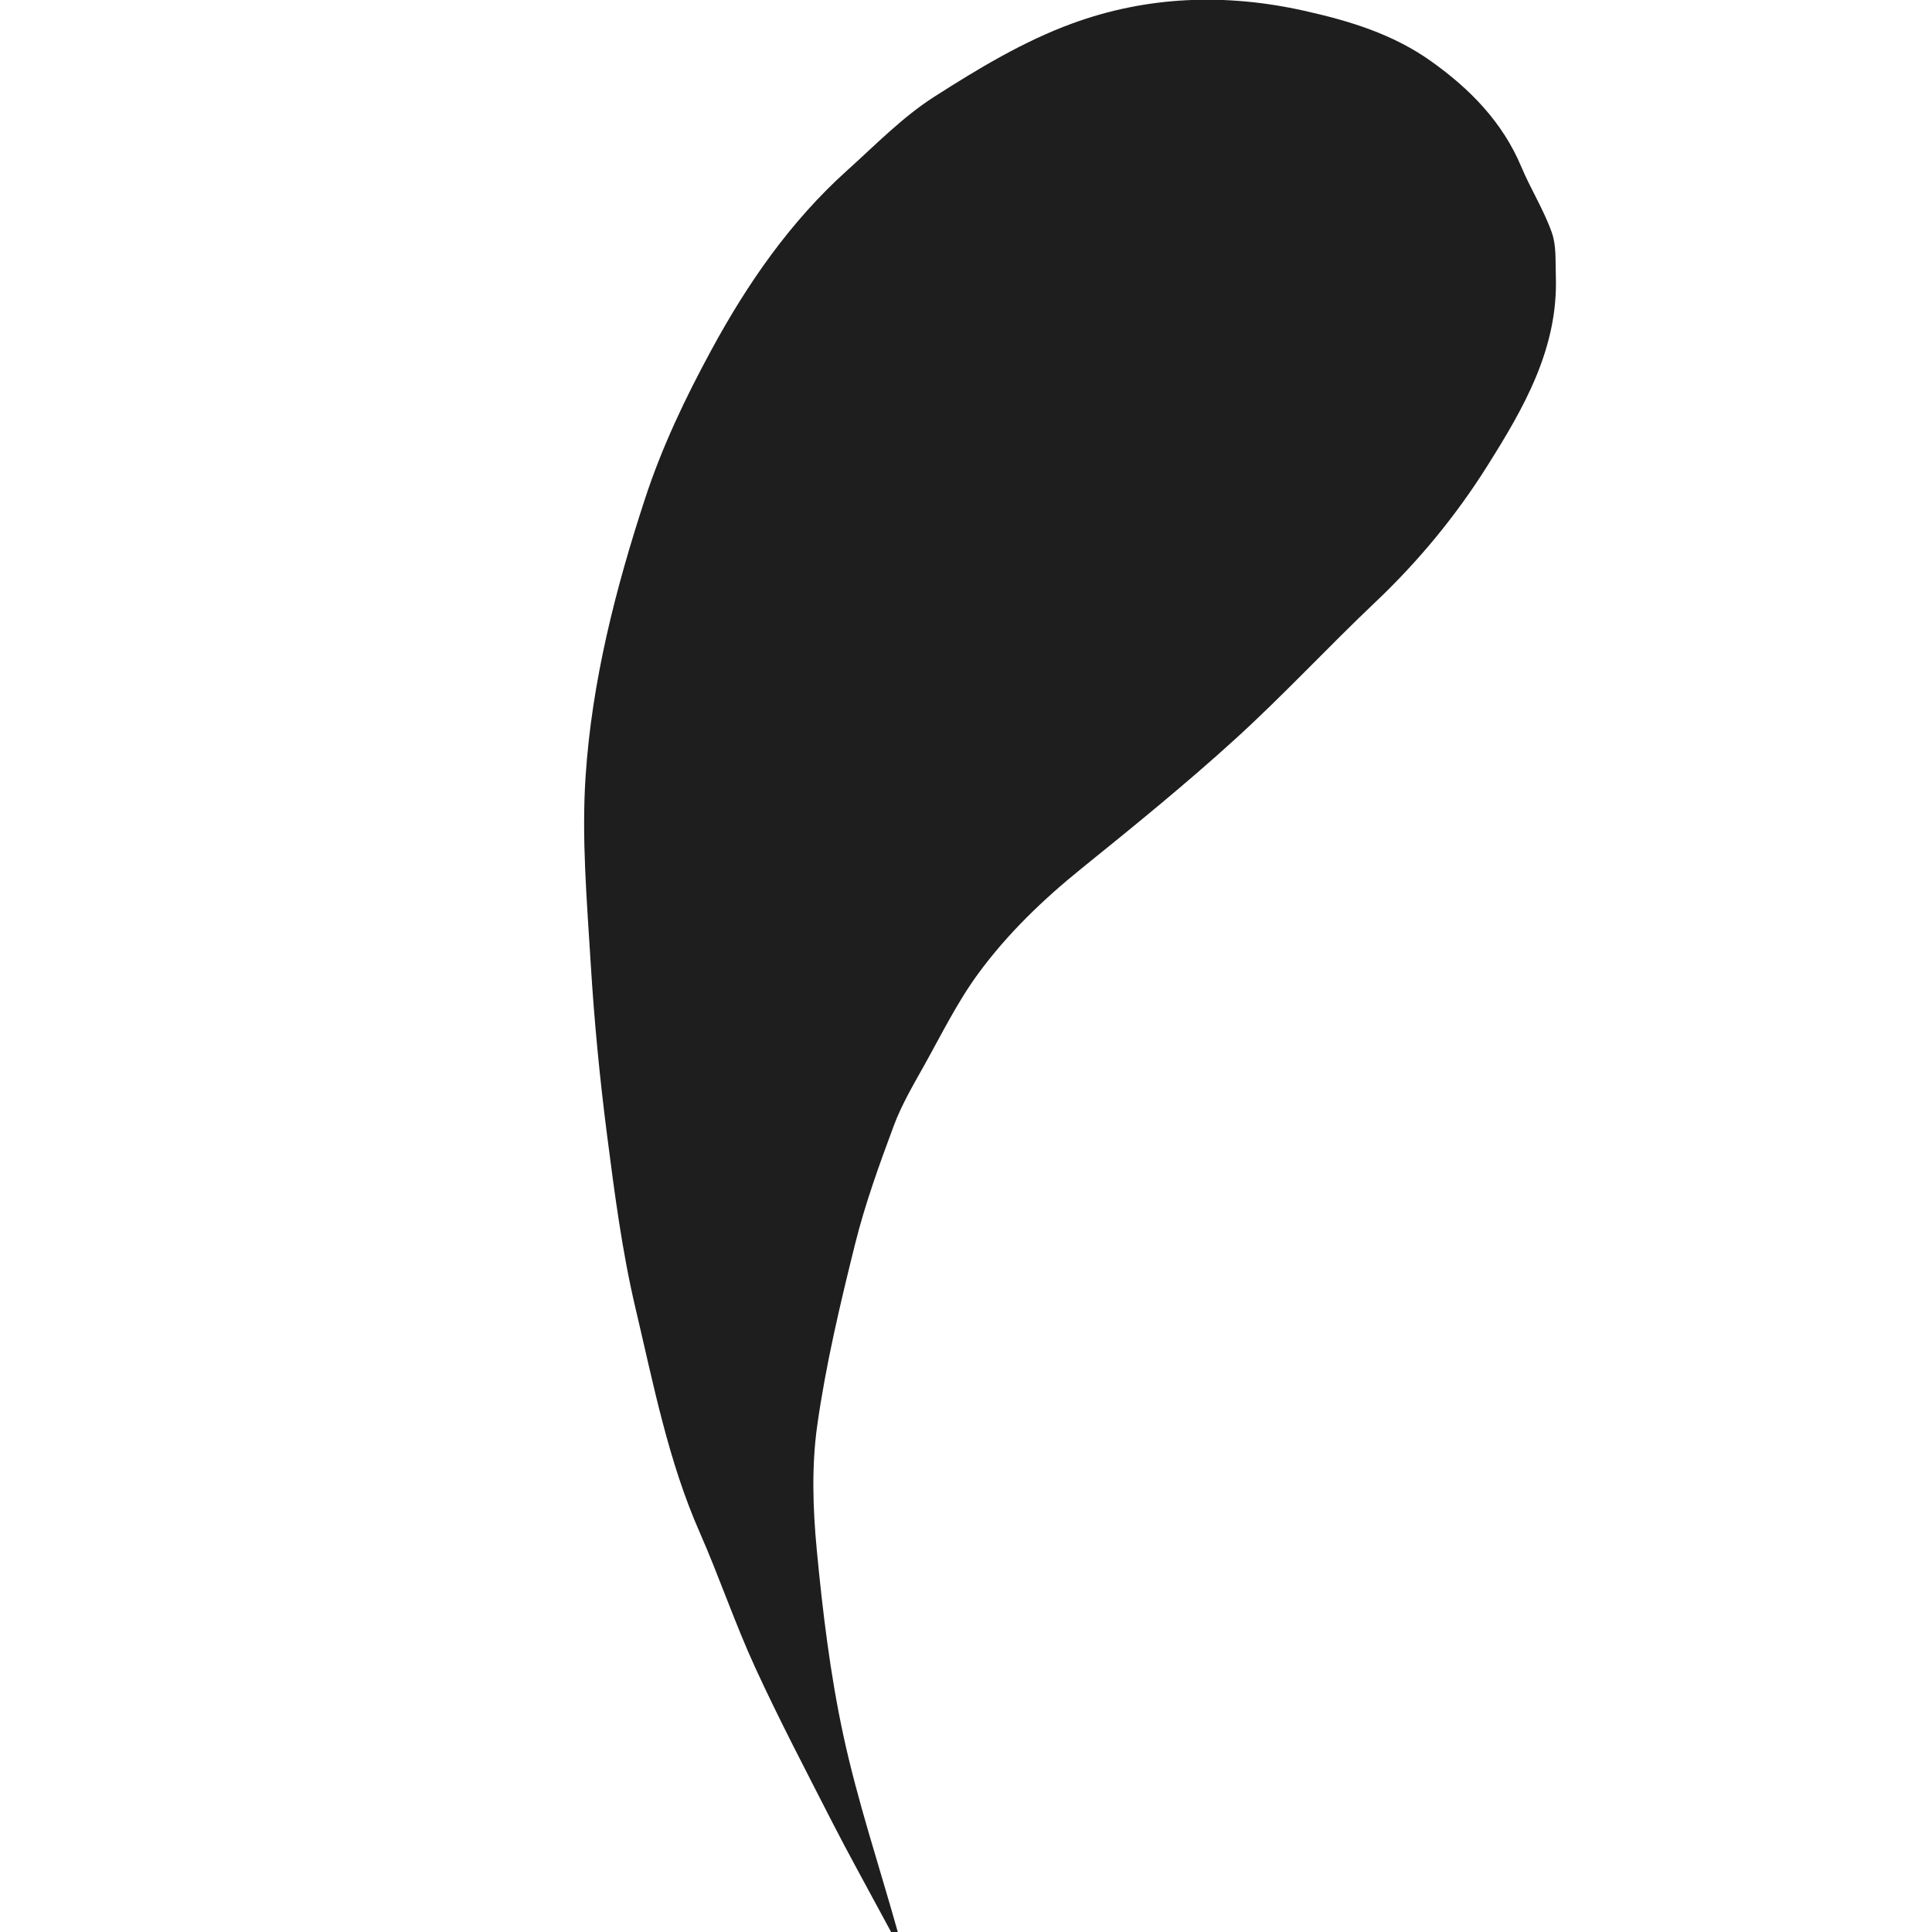 <?xml version="1.0" encoding="utf-8"?>
<!-- Generator: Adobe Illustrator 16.0.0, SVG Export Plug-In . SVG Version: 6.00 Build 0)  -->
<!DOCTYPE svg PUBLIC "-//W3C//DTD SVG 1.1//EN" "http://www.w3.org/Graphics/SVG/1.1/DTD/svg11.dtd">
<svg version="1.1" id="Layer_1" xmlns="http://www.w3.org/2000/svg" xmlns:xlink="http://www.w3.org/1999/xlink" x="0px" y="0px"
	 width="100px" height="100px" viewBox="-25 -25 100 100" enable-background="new -25 -25 100 100" xml:space="preserve">
<path fill="#1E1E1E" d="M21.287,75.303c-0.225-0.414-0.449-0.828-0.672-1.242c-0.844-1.572-1.713-3.133-2.526-4.721
	c-1.359-2.66-2.751-5.308-3.997-8.021c-1.053-2.291-1.859-4.694-2.876-7.004c-1.632-3.706-2.392-7.662-3.313-11.558
	c-0.698-2.948-1.092-5.978-1.48-8.99c-0.382-2.963-0.668-5.943-0.85-8.927c-0.196-3.215-0.475-6.458-0.263-9.658
	c0.326-4.91,1.539-9.675,3.075-14.365c0.883-2.695,2.086-5.215,3.426-7.685c1.875-3.459,4.098-6.669,7.044-9.318
	c1.46-1.312,2.854-2.751,4.491-3.799c2.271-1.453,4.636-2.881,7.151-3.8c3.875-1.418,7.918-1.574,12.021-0.655
	c2.359,0.527,4.592,1.21,6.562,2.614c2.006,1.429,3.688,3.139,4.665,5.464c0.482,1.148,1.158,2.221,1.574,3.39
	c0.246,0.687,0.184,1.493,0.21,2.248c0.132,3.758-1.661,6.848-3.558,9.859c-1.622,2.576-3.554,4.918-5.775,7.024
	c-2.462,2.333-4.77,4.831-7.278,7.11c-2.55,2.319-5.233,4.498-7.917,6.665c-2.005,1.618-3.852,3.392-5.364,5.454
	c-1.083,1.475-1.901,3.146-2.798,4.751c-0.572,1.023-1.175,2.047-1.582,3.141c-0.747,2.008-1.481,4.036-1.998,6.111
	c-0.771,3.097-1.51,6.219-1.957,9.373c-0.298,2.105-0.231,4.301-0.029,6.428c0.307,3.225,0.696,6.463,1.378,9.624
	c0.736,3.411,1.851,6.741,2.797,10.108c0.026,0.092,0.032,0.19,0.046,0.285C21.426,75.241,21.356,75.271,21.287,75.303z"/>
</svg>
